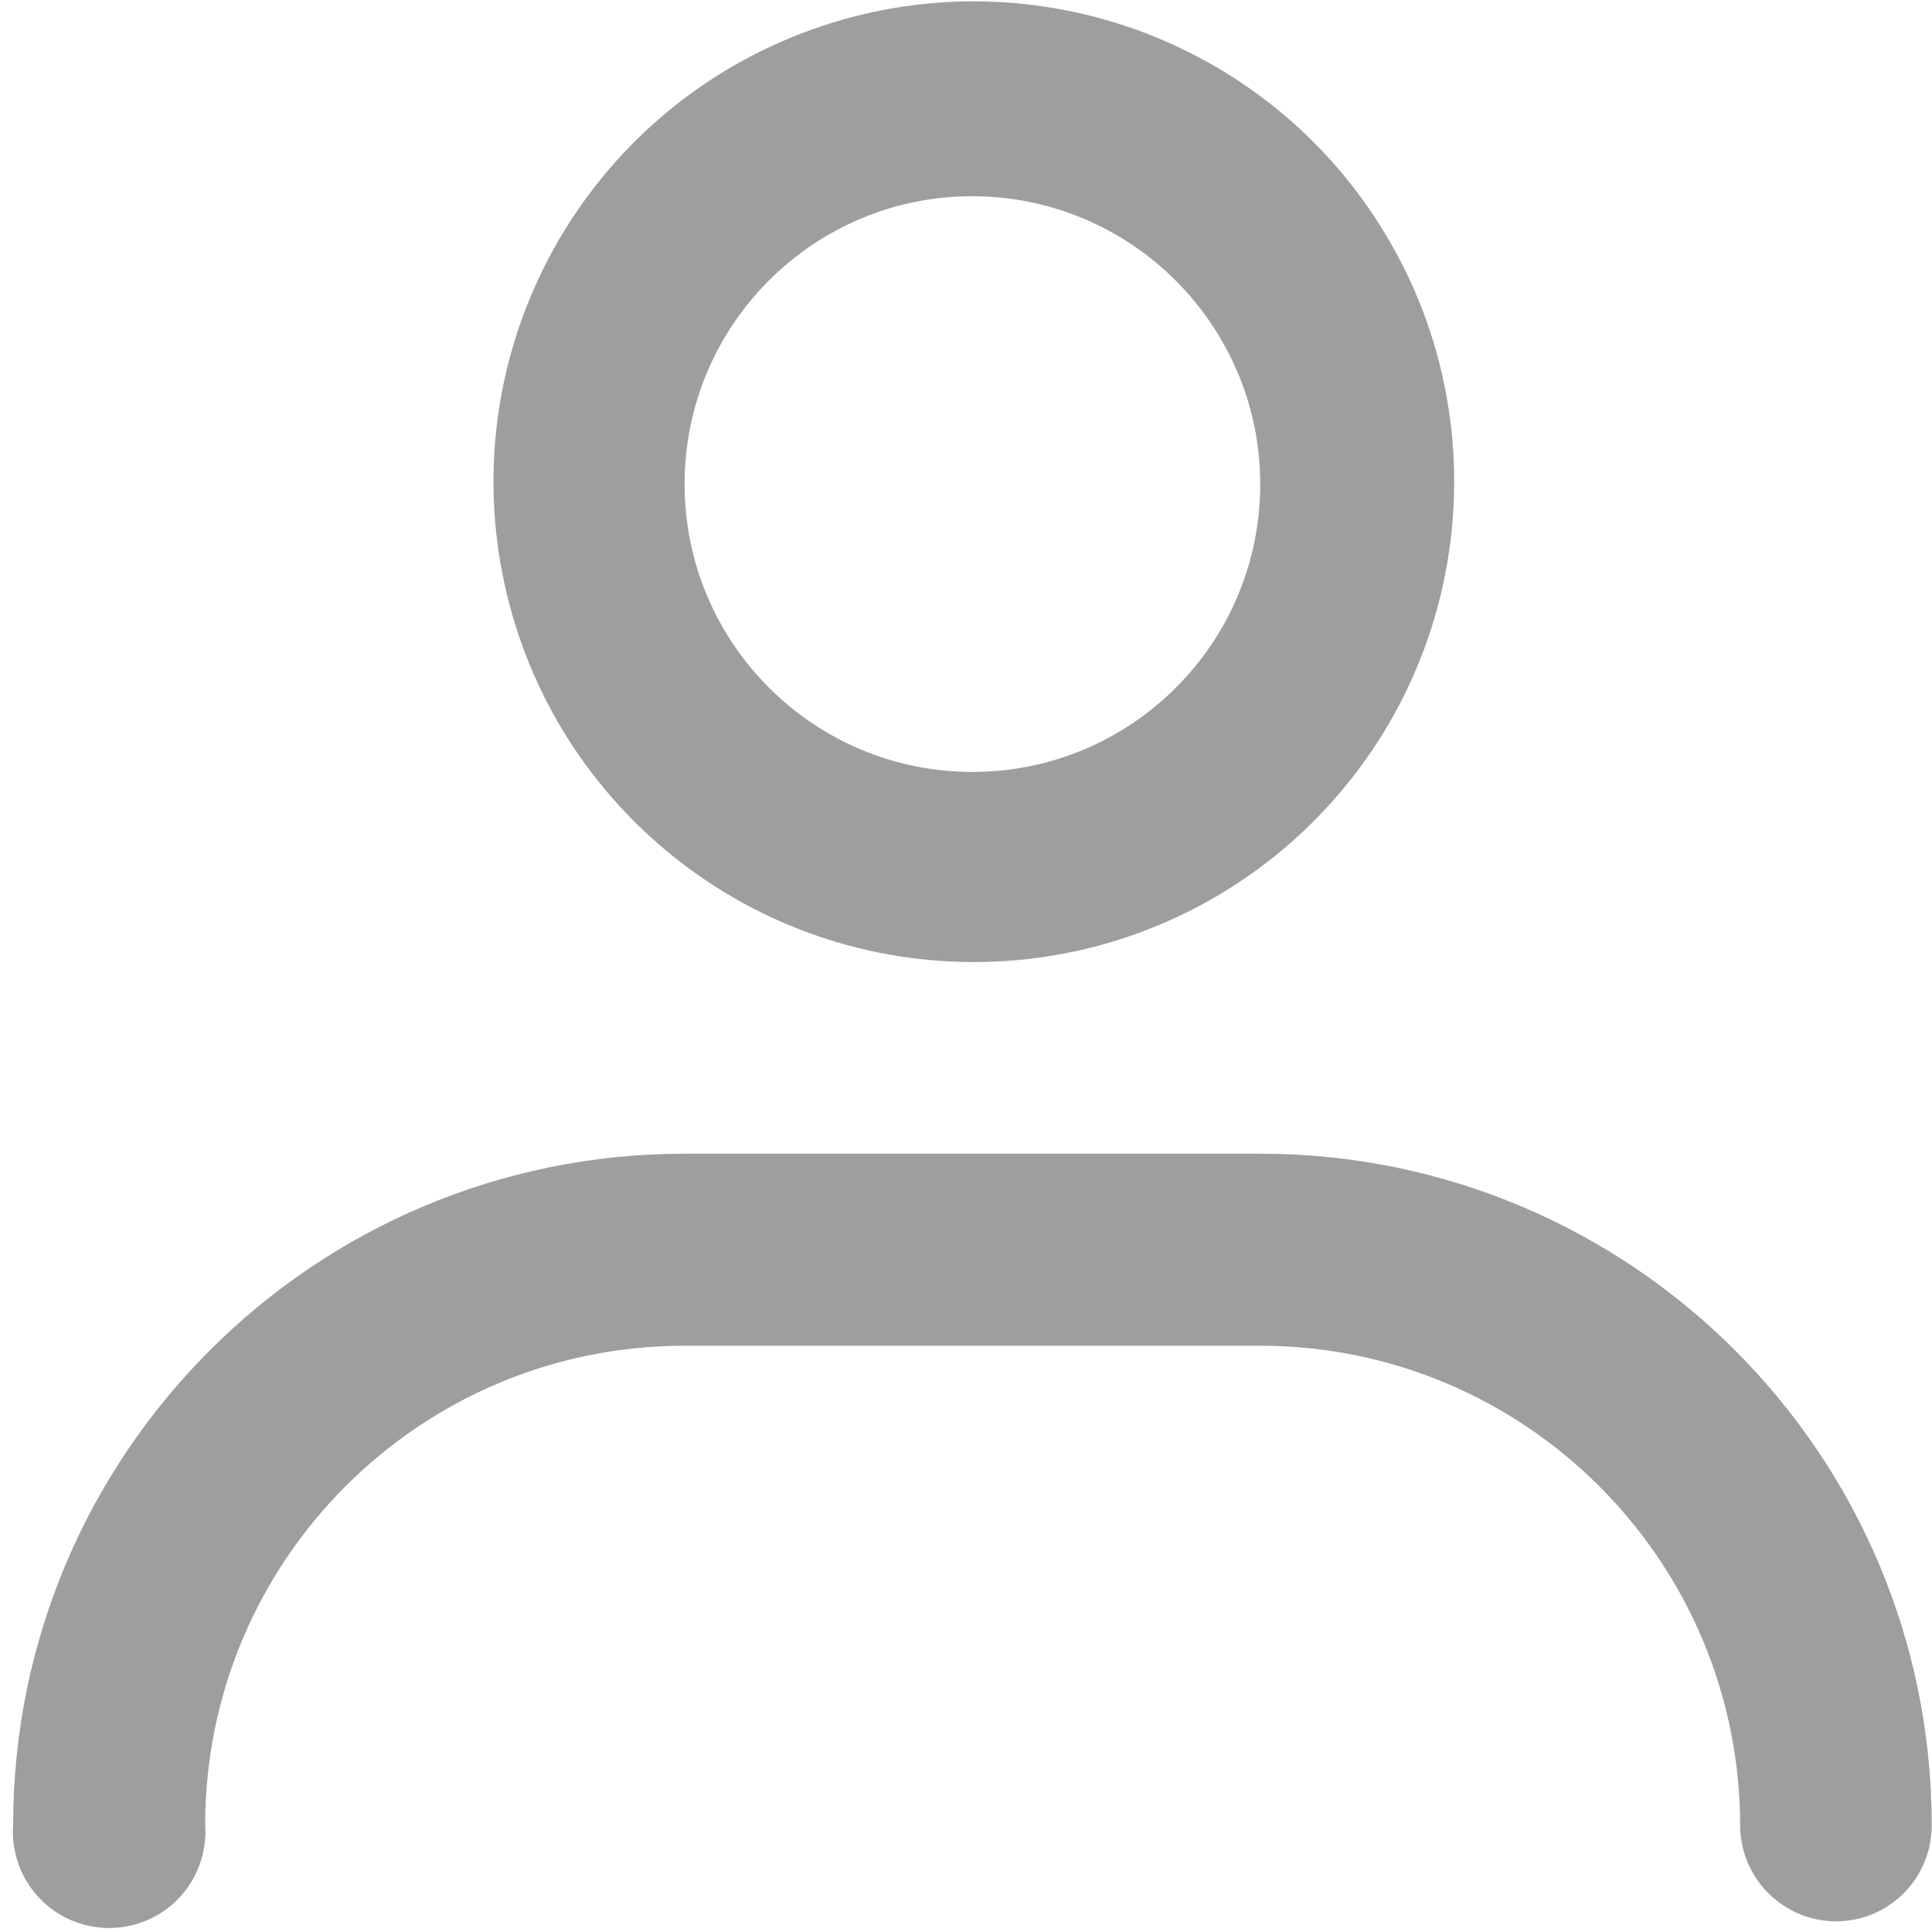 <?xml version="1.0" encoding="UTF-8"?>
<svg width="20px" height="20px" viewBox="0 0 20 20" version="1.1" xmlns="http://www.w3.org/2000/svg" xmlns:xlink="http://www.w3.org/1999/xlink">
    <title>个人中心</title>
    <g id="数据上报" stroke="none" stroke-width="1" fill="none" fill-rule="evenodd">
        <g id="数据上报/首页" transform="translate(-309, -743)" fill="#9E9E9E">
            <g id="底部栏/维保" transform="translate(0, 730)">
                <g id="编组-4" transform="translate(299, 13)">
                    <g id="编组" transform="translate(10, 0)">
                        <g id="wode1" transform="translate(0.12, 0)">
                            <path d="M9.946,9.959 C7.573,9.952 5.535,8.269 5.081,5.94 C4.626,3.61 5.881,1.284 8.078,0.385 C10.274,-0.514 12.8,0.265 14.109,2.245 C15.418,4.224 15.145,6.853 13.458,8.522 C12.524,9.447 11.261,9.964 9.946,9.959 L9.946,9.959 Z M9.946,2.031 C8.301,2.031 6.967,3.365 6.967,5.011 C6.967,6.657 8.301,7.991 9.946,7.991 C11.592,7.991 12.926,6.657 12.926,5.011 C12.923,3.366 11.591,2.034 9.946,2.031 Z M18.885,19.89 C18.337,19.887 17.894,19.442 17.894,18.894 C17.888,16.153 15.667,13.933 12.926,13.931 L6.967,13.931 C4.226,13.931 2.004,16.153 2.004,18.894 C2.03,19.265 1.846,19.62 1.528,19.814 C1.21,20.007 0.81,20.007 0.492,19.814 C0.174,19.62 -0.01,19.265 0.016,18.894 C0.016,15.055 3.128,11.943 6.967,11.943 L12.926,11.943 C16.765,11.943 19.877,15.055 19.877,18.894 C19.878,19.157 19.774,19.411 19.588,19.598 C19.402,19.785 19.149,19.89 18.885,19.89 L18.885,19.89 Z" id="形状"></path>
                        </g>
                    </g>
                </g>
            </g>
        </g>
    </g>
</svg>